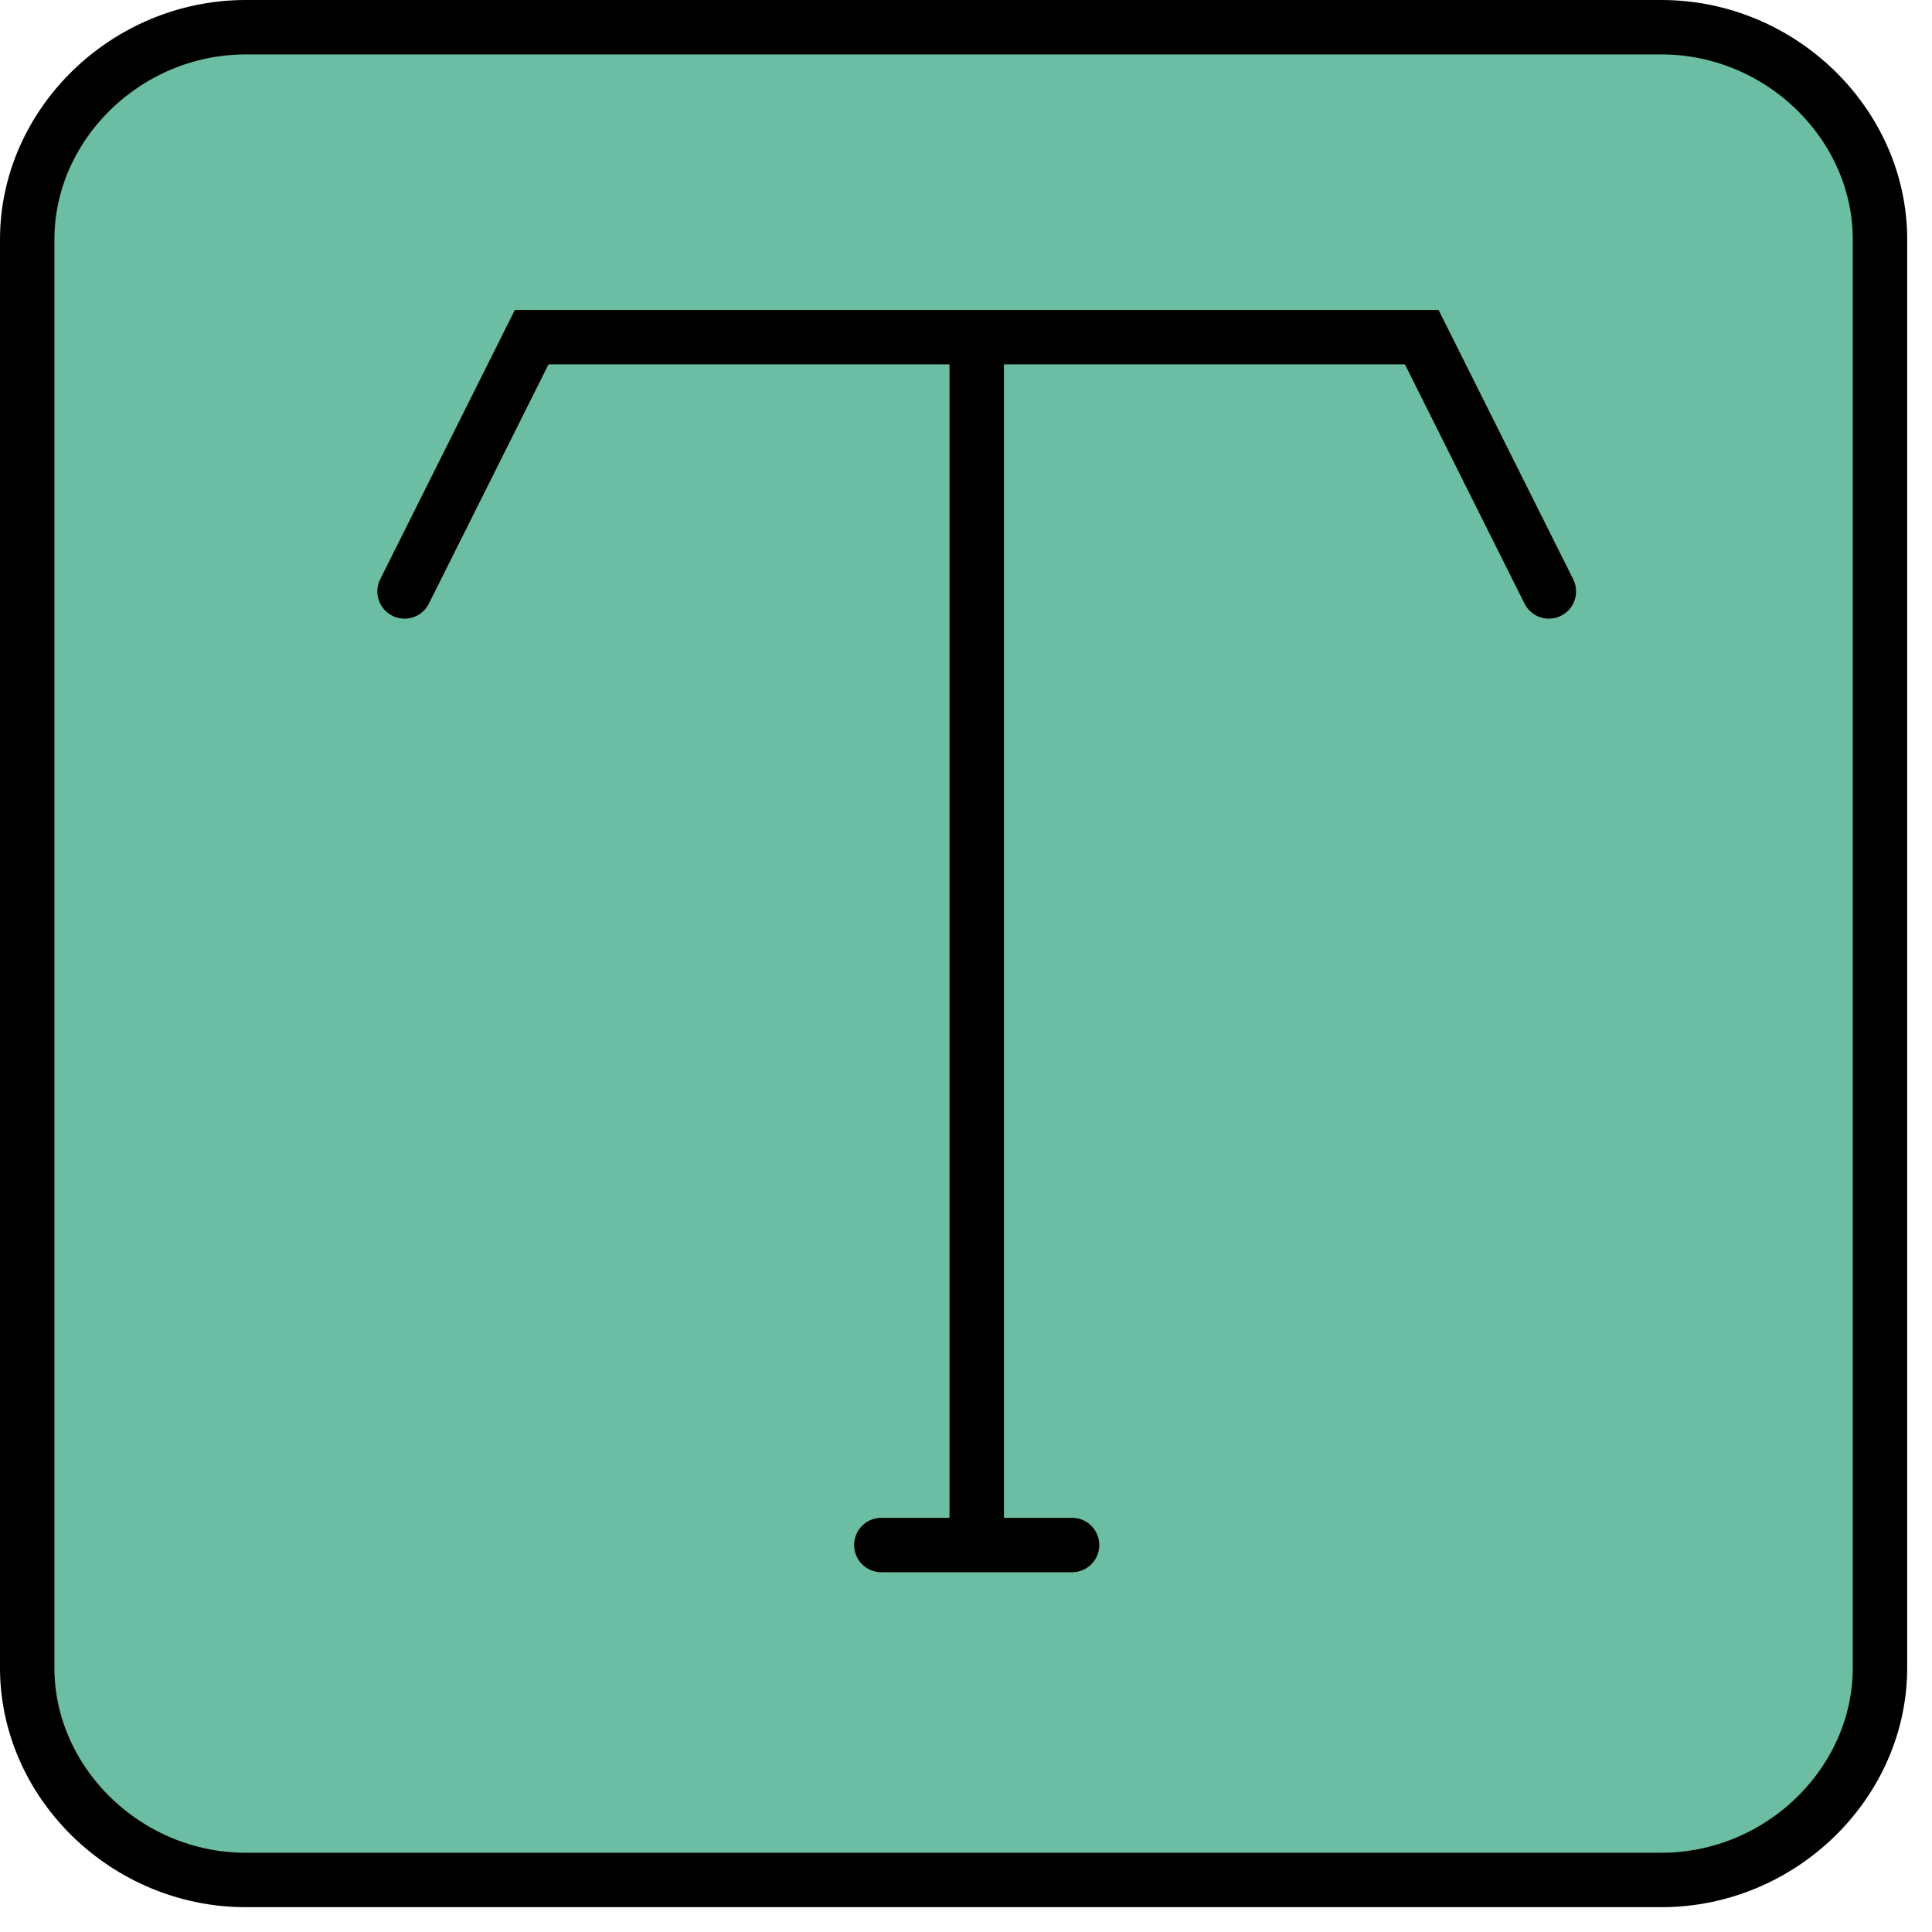 <svg width="71" height="71" viewBox="0 0 71 71" fill="none" xmlns="http://www.w3.org/2000/svg">
<path d="M61.054 69.088H9.035C4.633 69.088 1 65.513 1 61.294V8.794C1 4.575 4.633 1 9.035 1H61.054C65.455 1 69.088 4.575 69.088 8.794V61.294C69.088 65.513 65.455 69.088 61.054 69.088Z" fill="#6BBDA4" stroke="black" stroke-width="2"/>
<path d="M32.389 56.779H35.894M39.398 56.779H35.894M35.894 56.779V12.389M14.867 21.735L19.54 12.389H52.248L56.92 21.735" stroke="black" stroke-width="2" stroke-linecap="round"/>
</svg>
